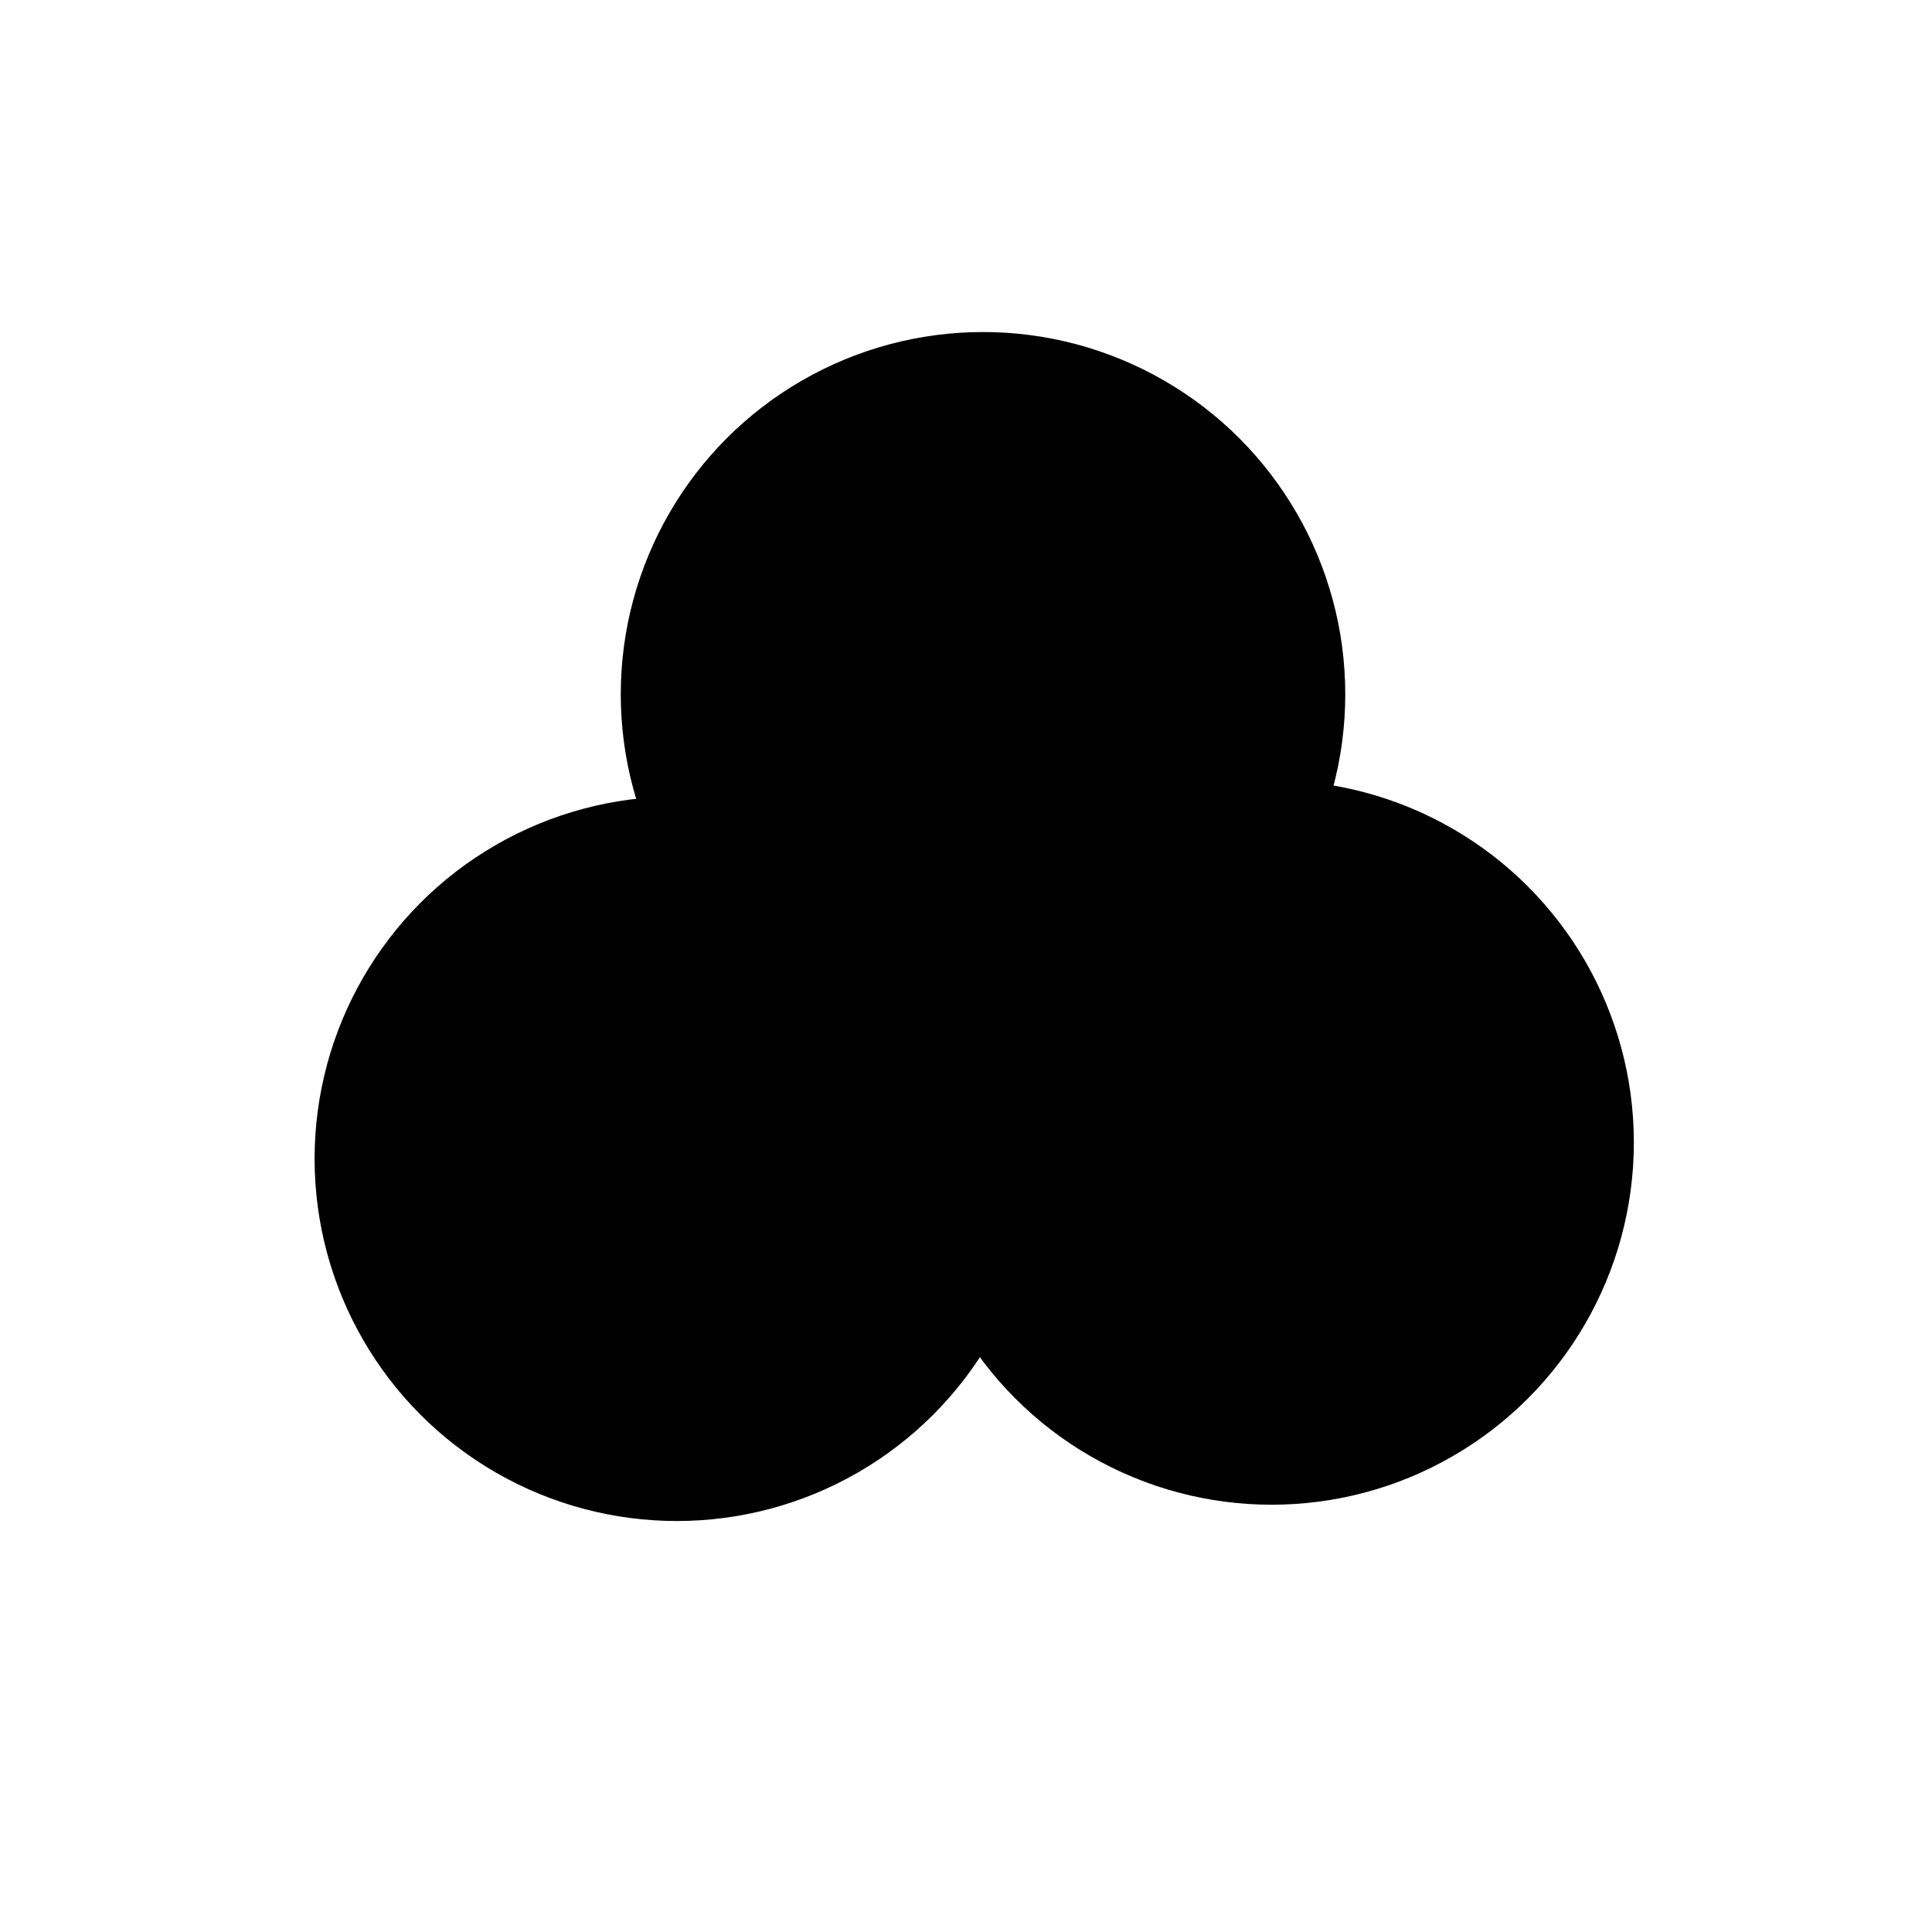 <svg xmlns="http://www.w3.org/2000/svg" version="1.1" xmlns:xlink="http://www.w3.org/1999/xlink" xmlns:svgjs="http://svgjs.dev/svgjs" viewBox="0 0 800 800"><defs><filter id="bbblurry-filter" x="-100%" y="-100%" width="400%" height="400%" filterUnits="objectBoundingBox" primitiveUnits="userSpaceOnUse" color-interpolation-filters="sRGB">
	<feGaussianBlur stdDeviation="40" x="0%" y="0%" width="100%" height="100%" in="SourceGraphic" edgeMode="none" result="blur"></feGaussianBlur></filter></defs><g filter="url(#bbblurry-filter)"><ellipse rx="150" ry="150" cx="407.046" cy="287.487" fill="hsl(38, 99%, 67%)"></ellipse><ellipse rx="150" ry="150" cx="280.268" cy="479.818" fill="hsl(316, 73%, 52%)"></ellipse><ellipse rx="150" ry="150" cx="526.543" cy="473.073" fill="hsl(185, 100%, 57%)"></ellipse></g></svg>